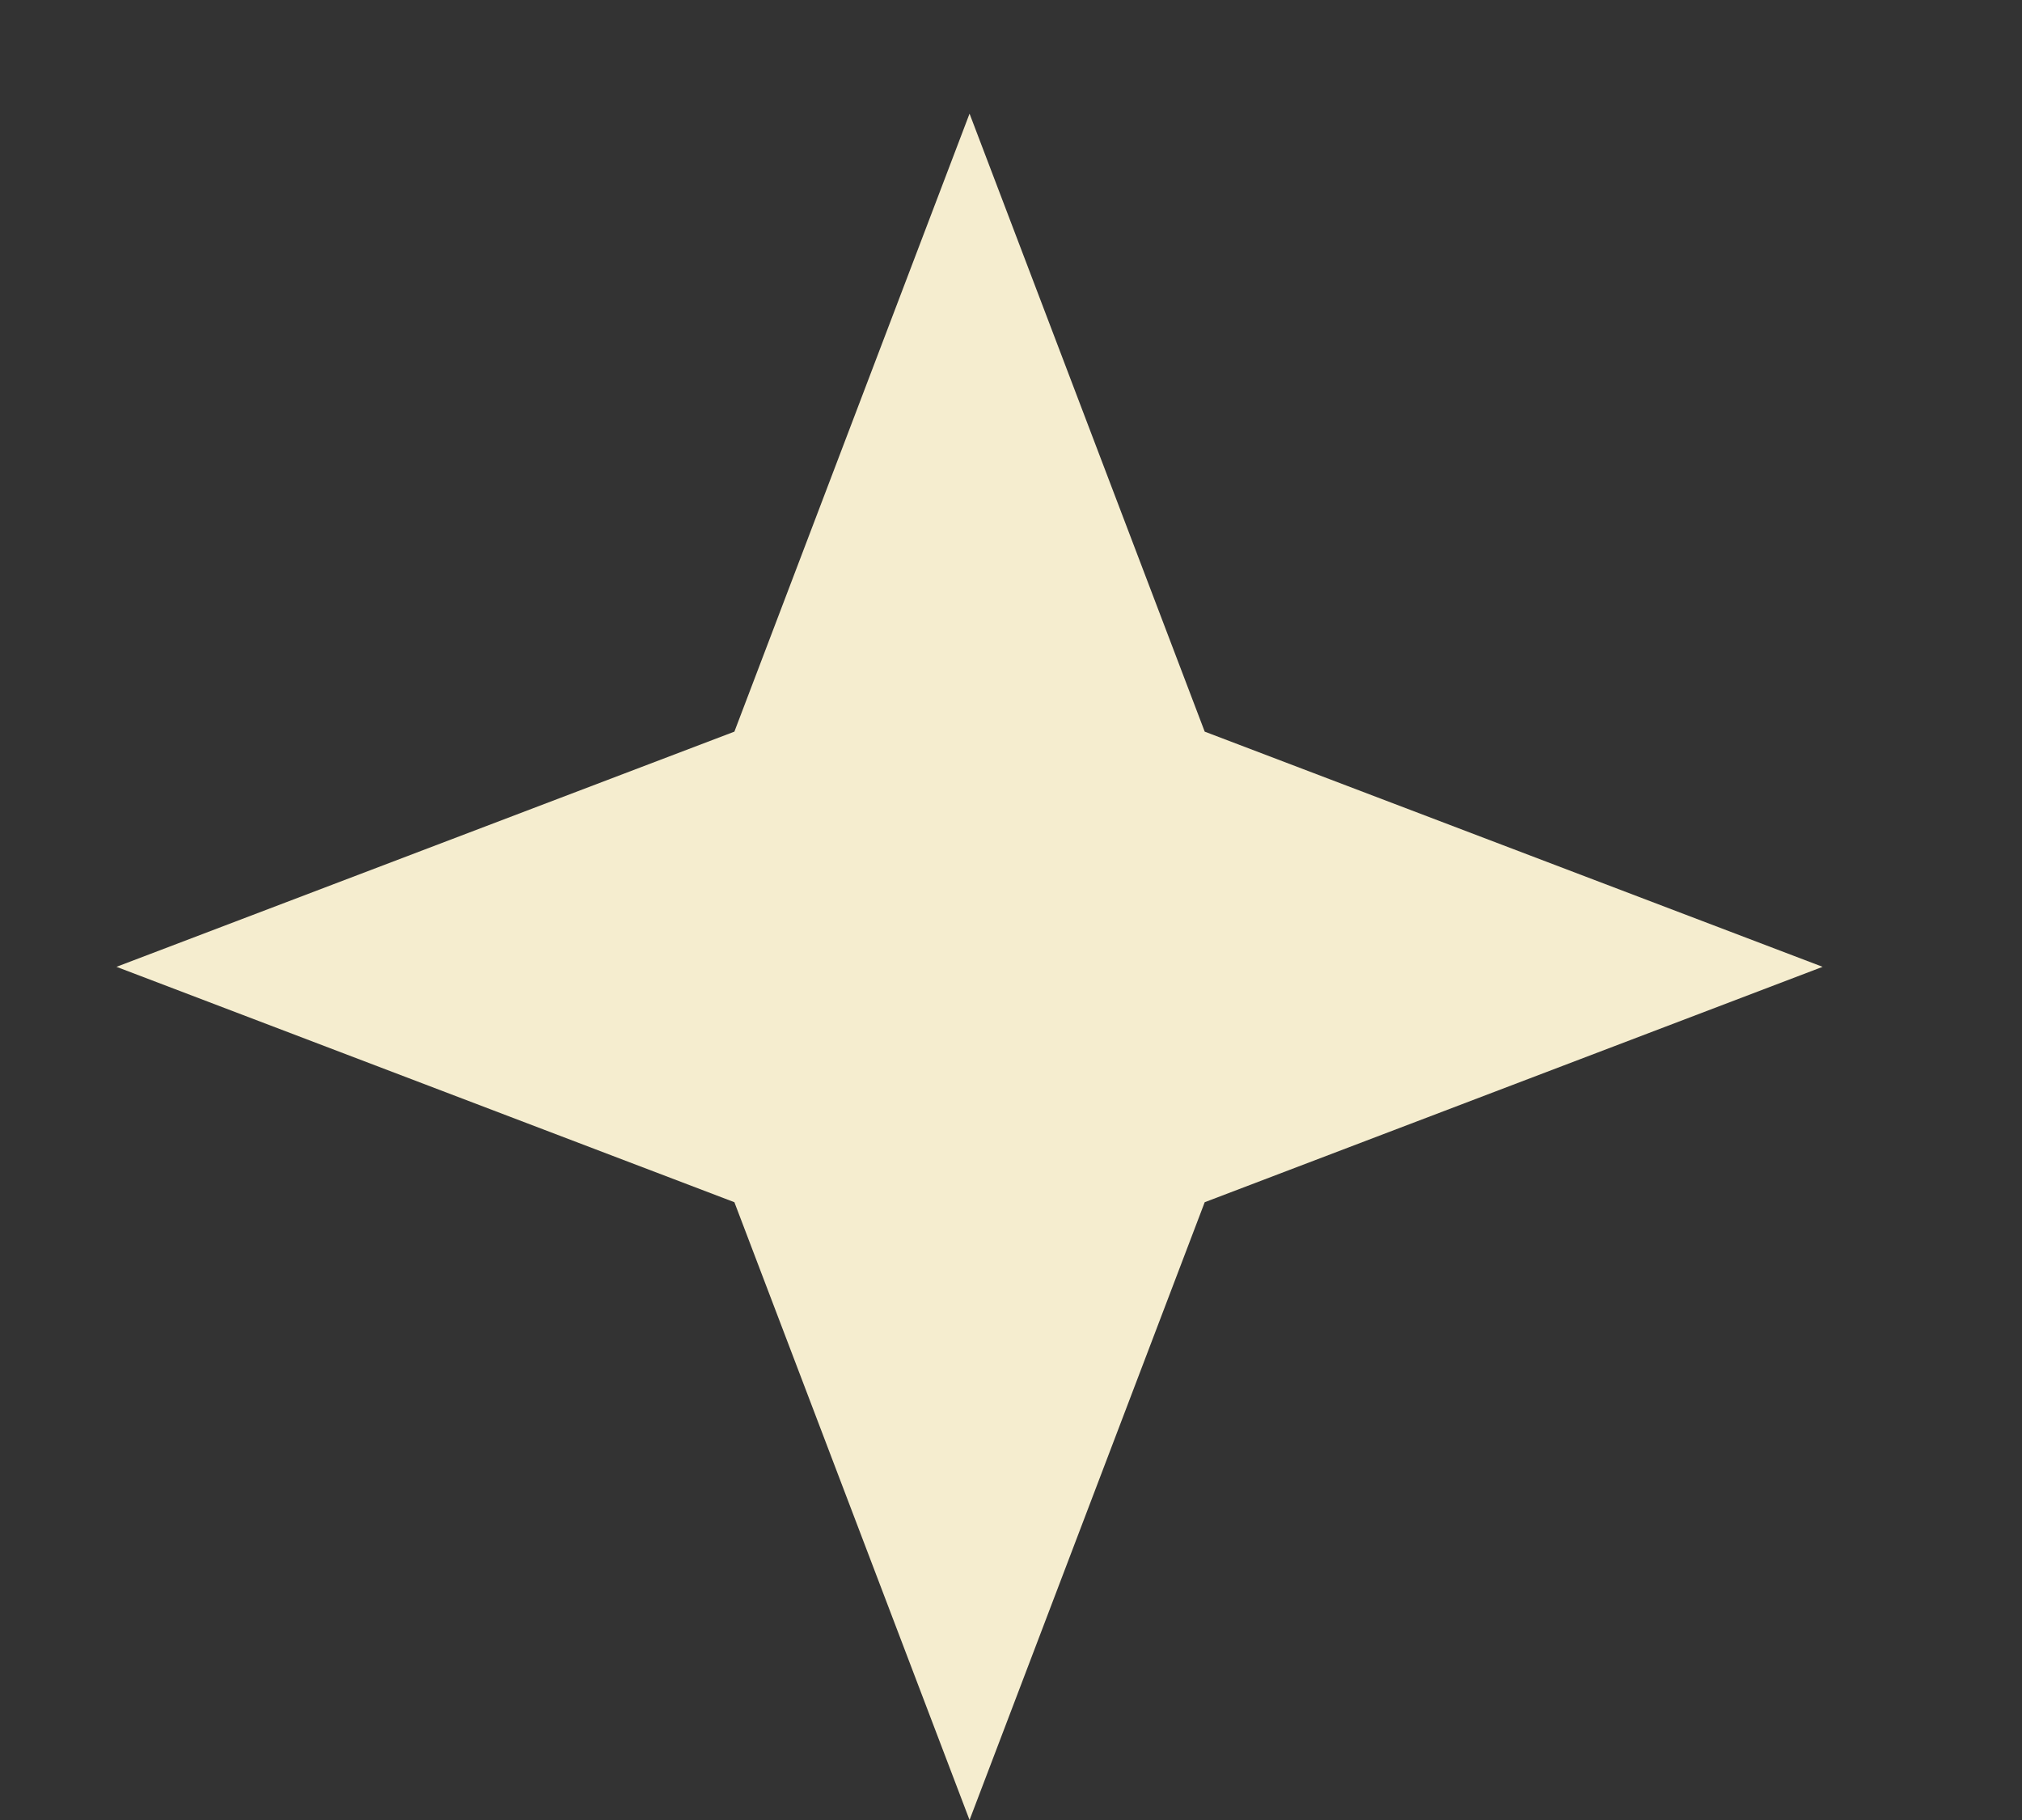 <svg width="10" height="9" viewBox="0 0 10 9" fill="none" xmlns="http://www.w3.org/2000/svg">
<rect x="0" y="0" width="10" height="9" fill="#333333" stroke="none"/>
<path d="M4.795 0.562L5.958 3.618L9.014 4.781L5.958 5.945L4.795 9L3.632 5.945L0.576 4.781L3.632 3.618L4.795 0.562Z" fill="#F5EDCF"/>
</svg>
